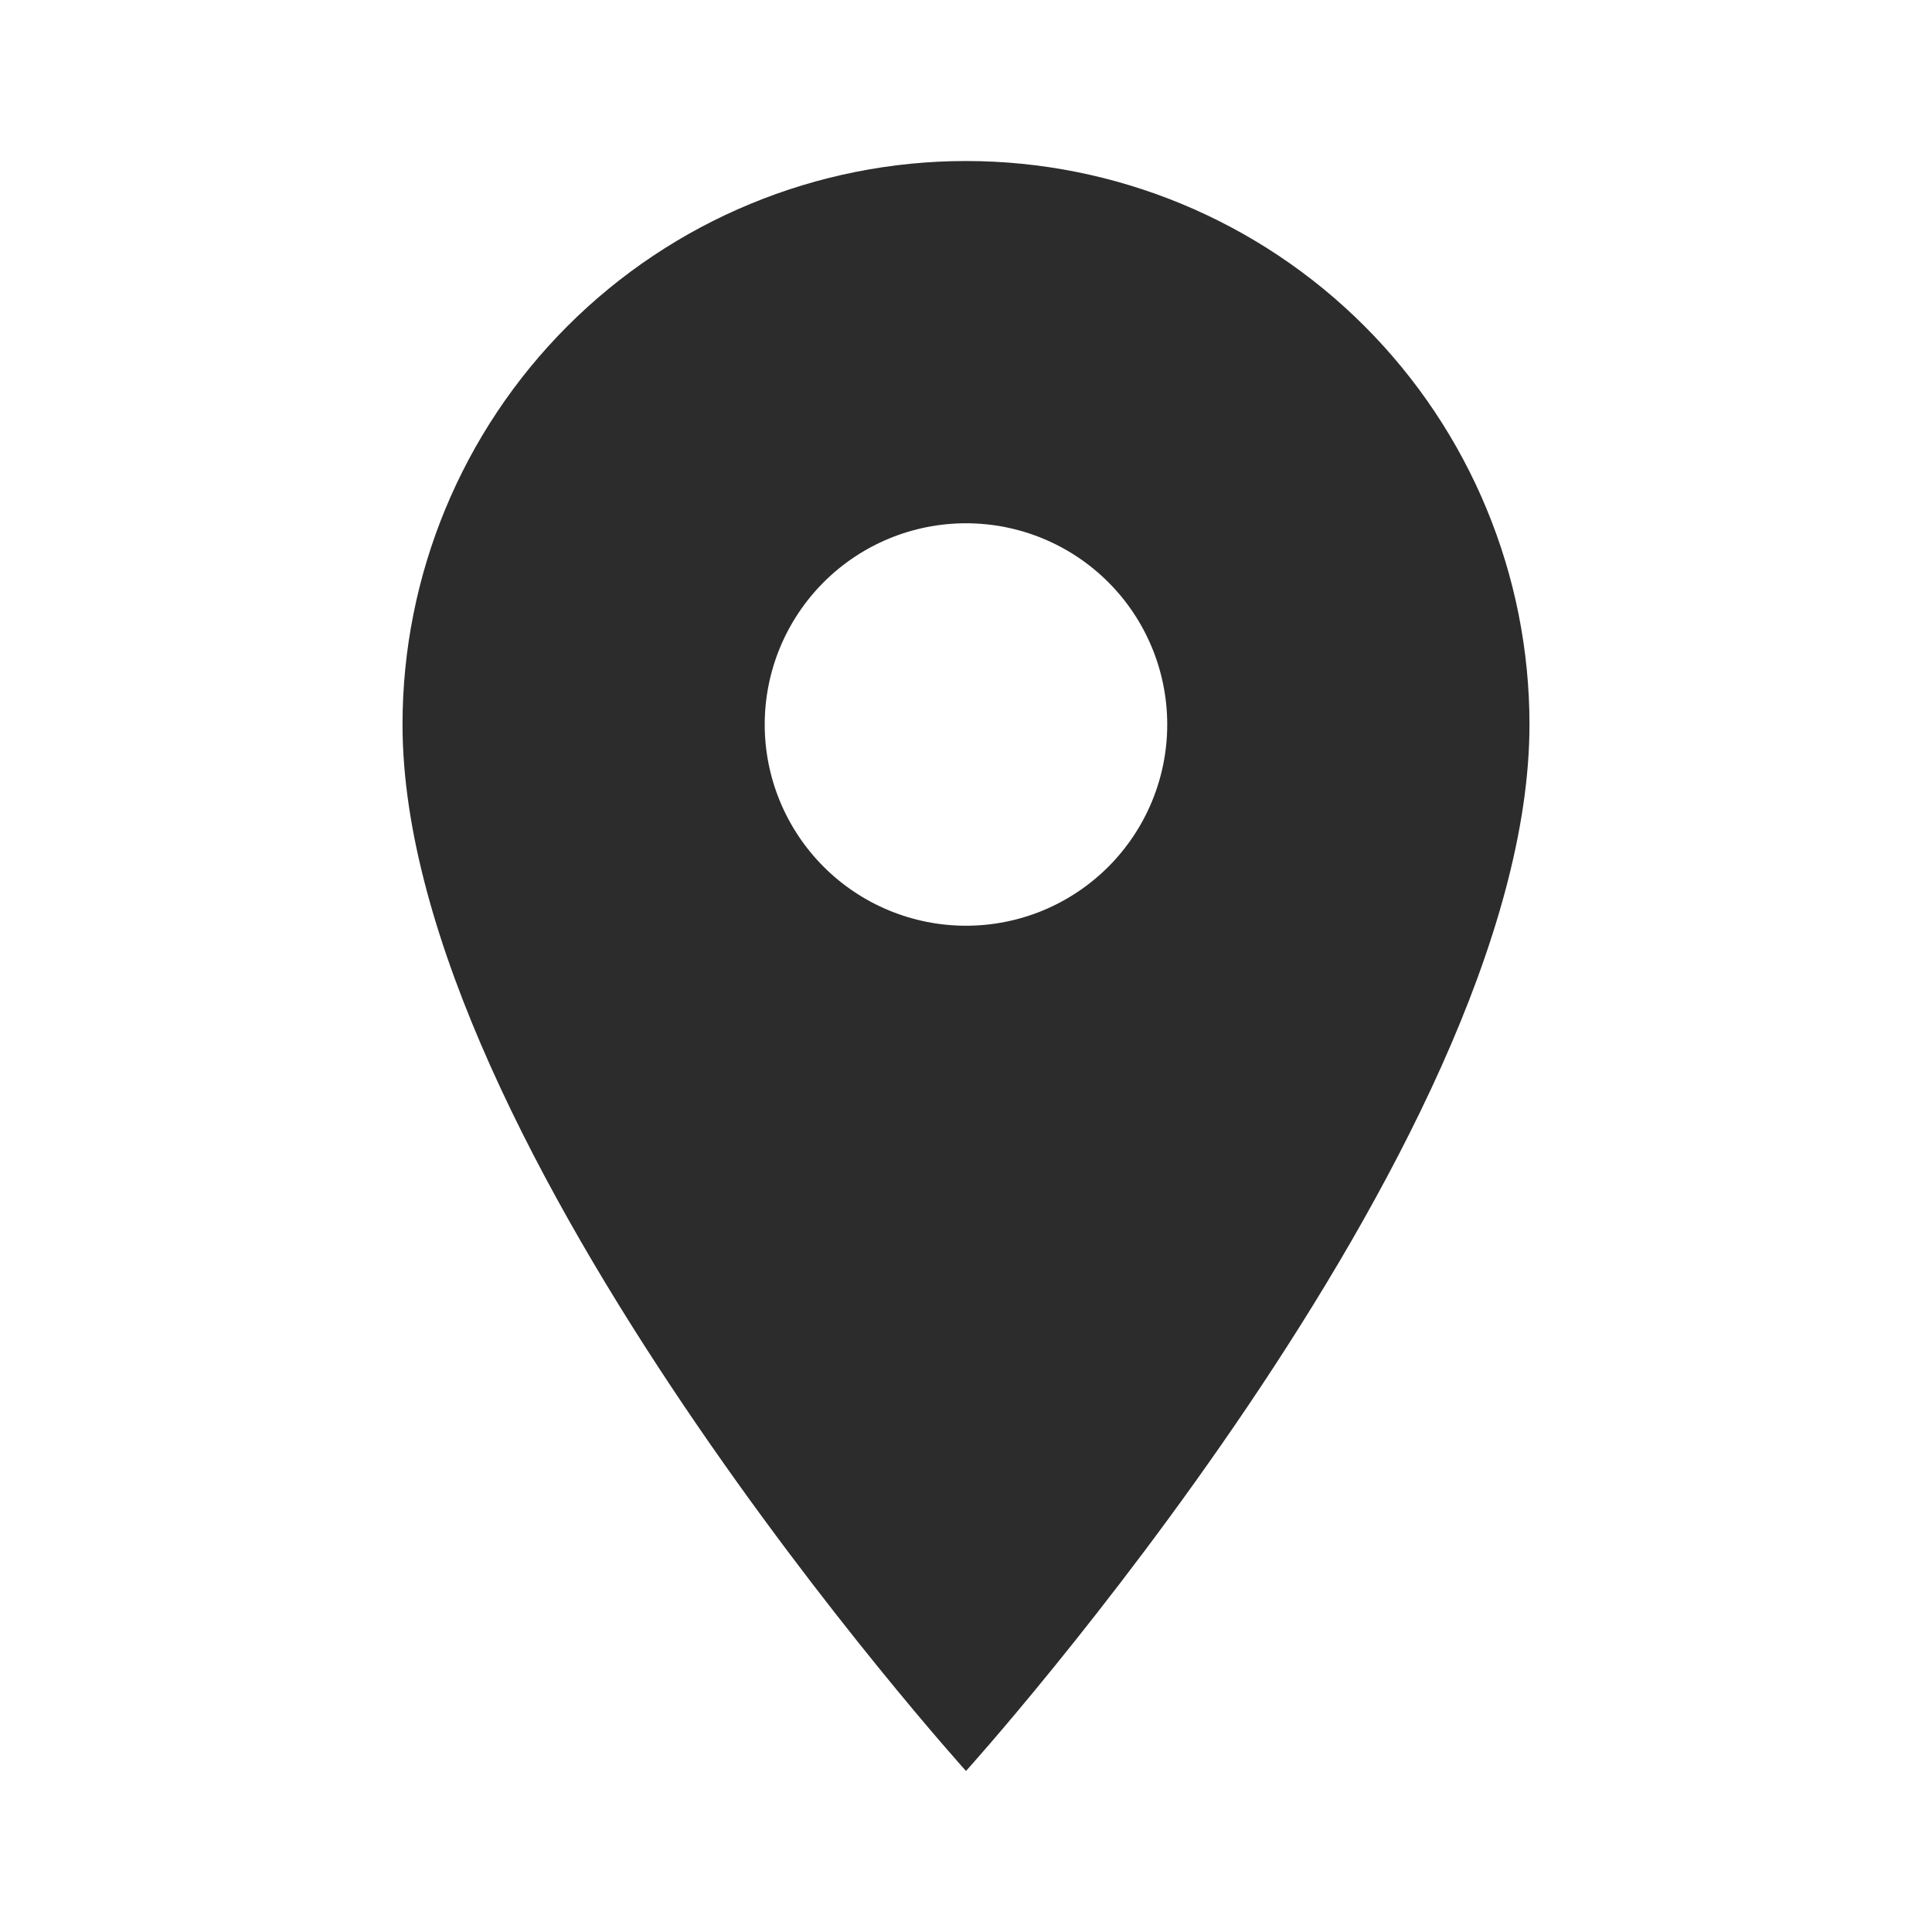 <svg width="32" height="32" viewBox="0 0 32 32" fill="none" xmlns="http://www.w3.org/2000/svg">
<path d="M16 15.333C15.116 15.333 14.268 14.982 13.643 14.357C13.018 13.732 12.666 12.884 12.666 12C12.666 11.116 13.018 10.268 13.643 9.643C14.268 9.018 15.116 8.667 16 8.667C16.884 8.667 17.732 9.018 18.357 9.643C18.982 10.268 19.333 11.116 19.333 12C19.333 12.438 19.247 12.871 19.079 13.276C18.912 13.68 18.666 14.047 18.357 14.357C18.047 14.666 17.68 14.912 17.275 15.08C16.871 15.247 16.438 15.333 16 15.333ZM16 2.667C13.524 2.667 11.15 3.65 9.4 5.4C7.65 7.151 6.667 9.525 6.667 12C6.667 19 16 29.333 16 29.333C16 29.333 25.333 19 25.333 12C25.333 9.525 24.35 7.151 22.599 5.4C20.849 3.65 18.475 2.667 16 2.667Z" fill="#2C2C2C"/>
</svg>
